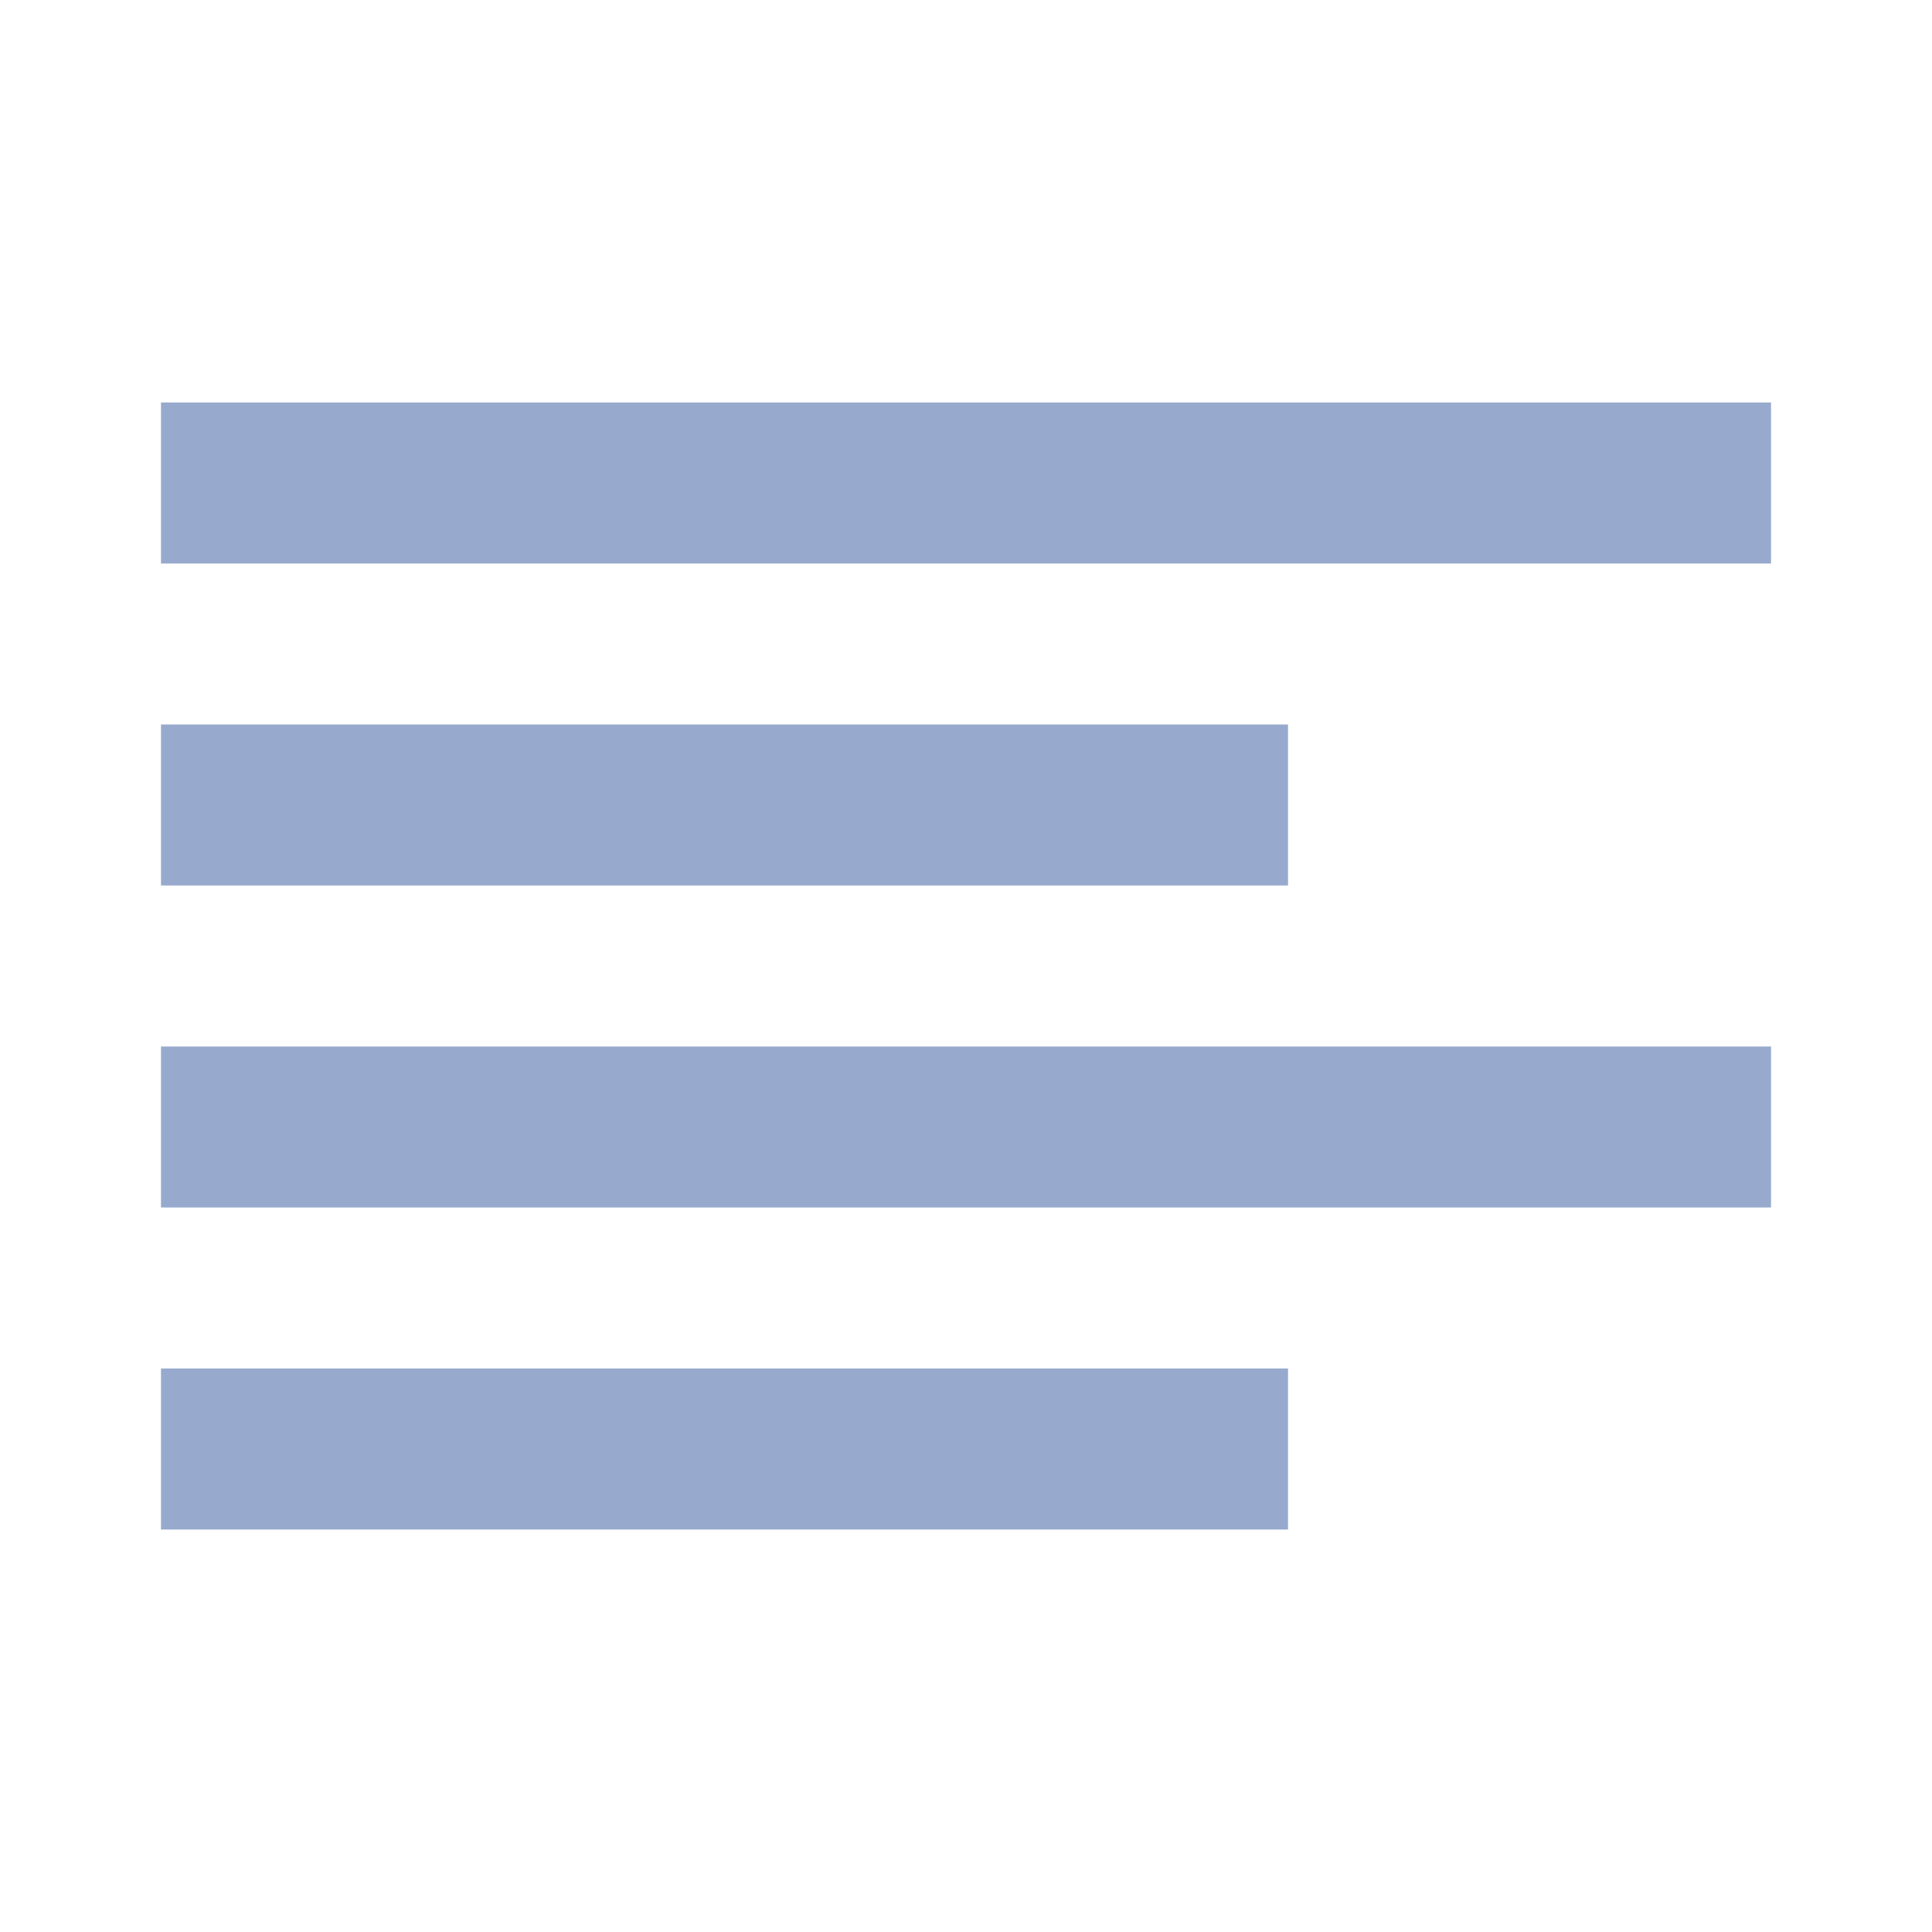 <svg width="25" height="25" viewBox="0 0 25 25" fill="none" xmlns="http://www.w3.org/2000/svg">
<g id="text-align-left">
<path id="Vector" fill-rule="evenodd" clip-rule="evenodd" d="M16.667 17.708V19.792H2.083V17.708H16.667ZM22.917 13.542V15.625H2.083V13.542H22.917ZM16.667 9.375V11.458H2.083V9.375H16.667ZM22.917 5.208V7.292H2.083V5.208H22.917Z" fill="#97AACD"/>
</g>
</svg>
